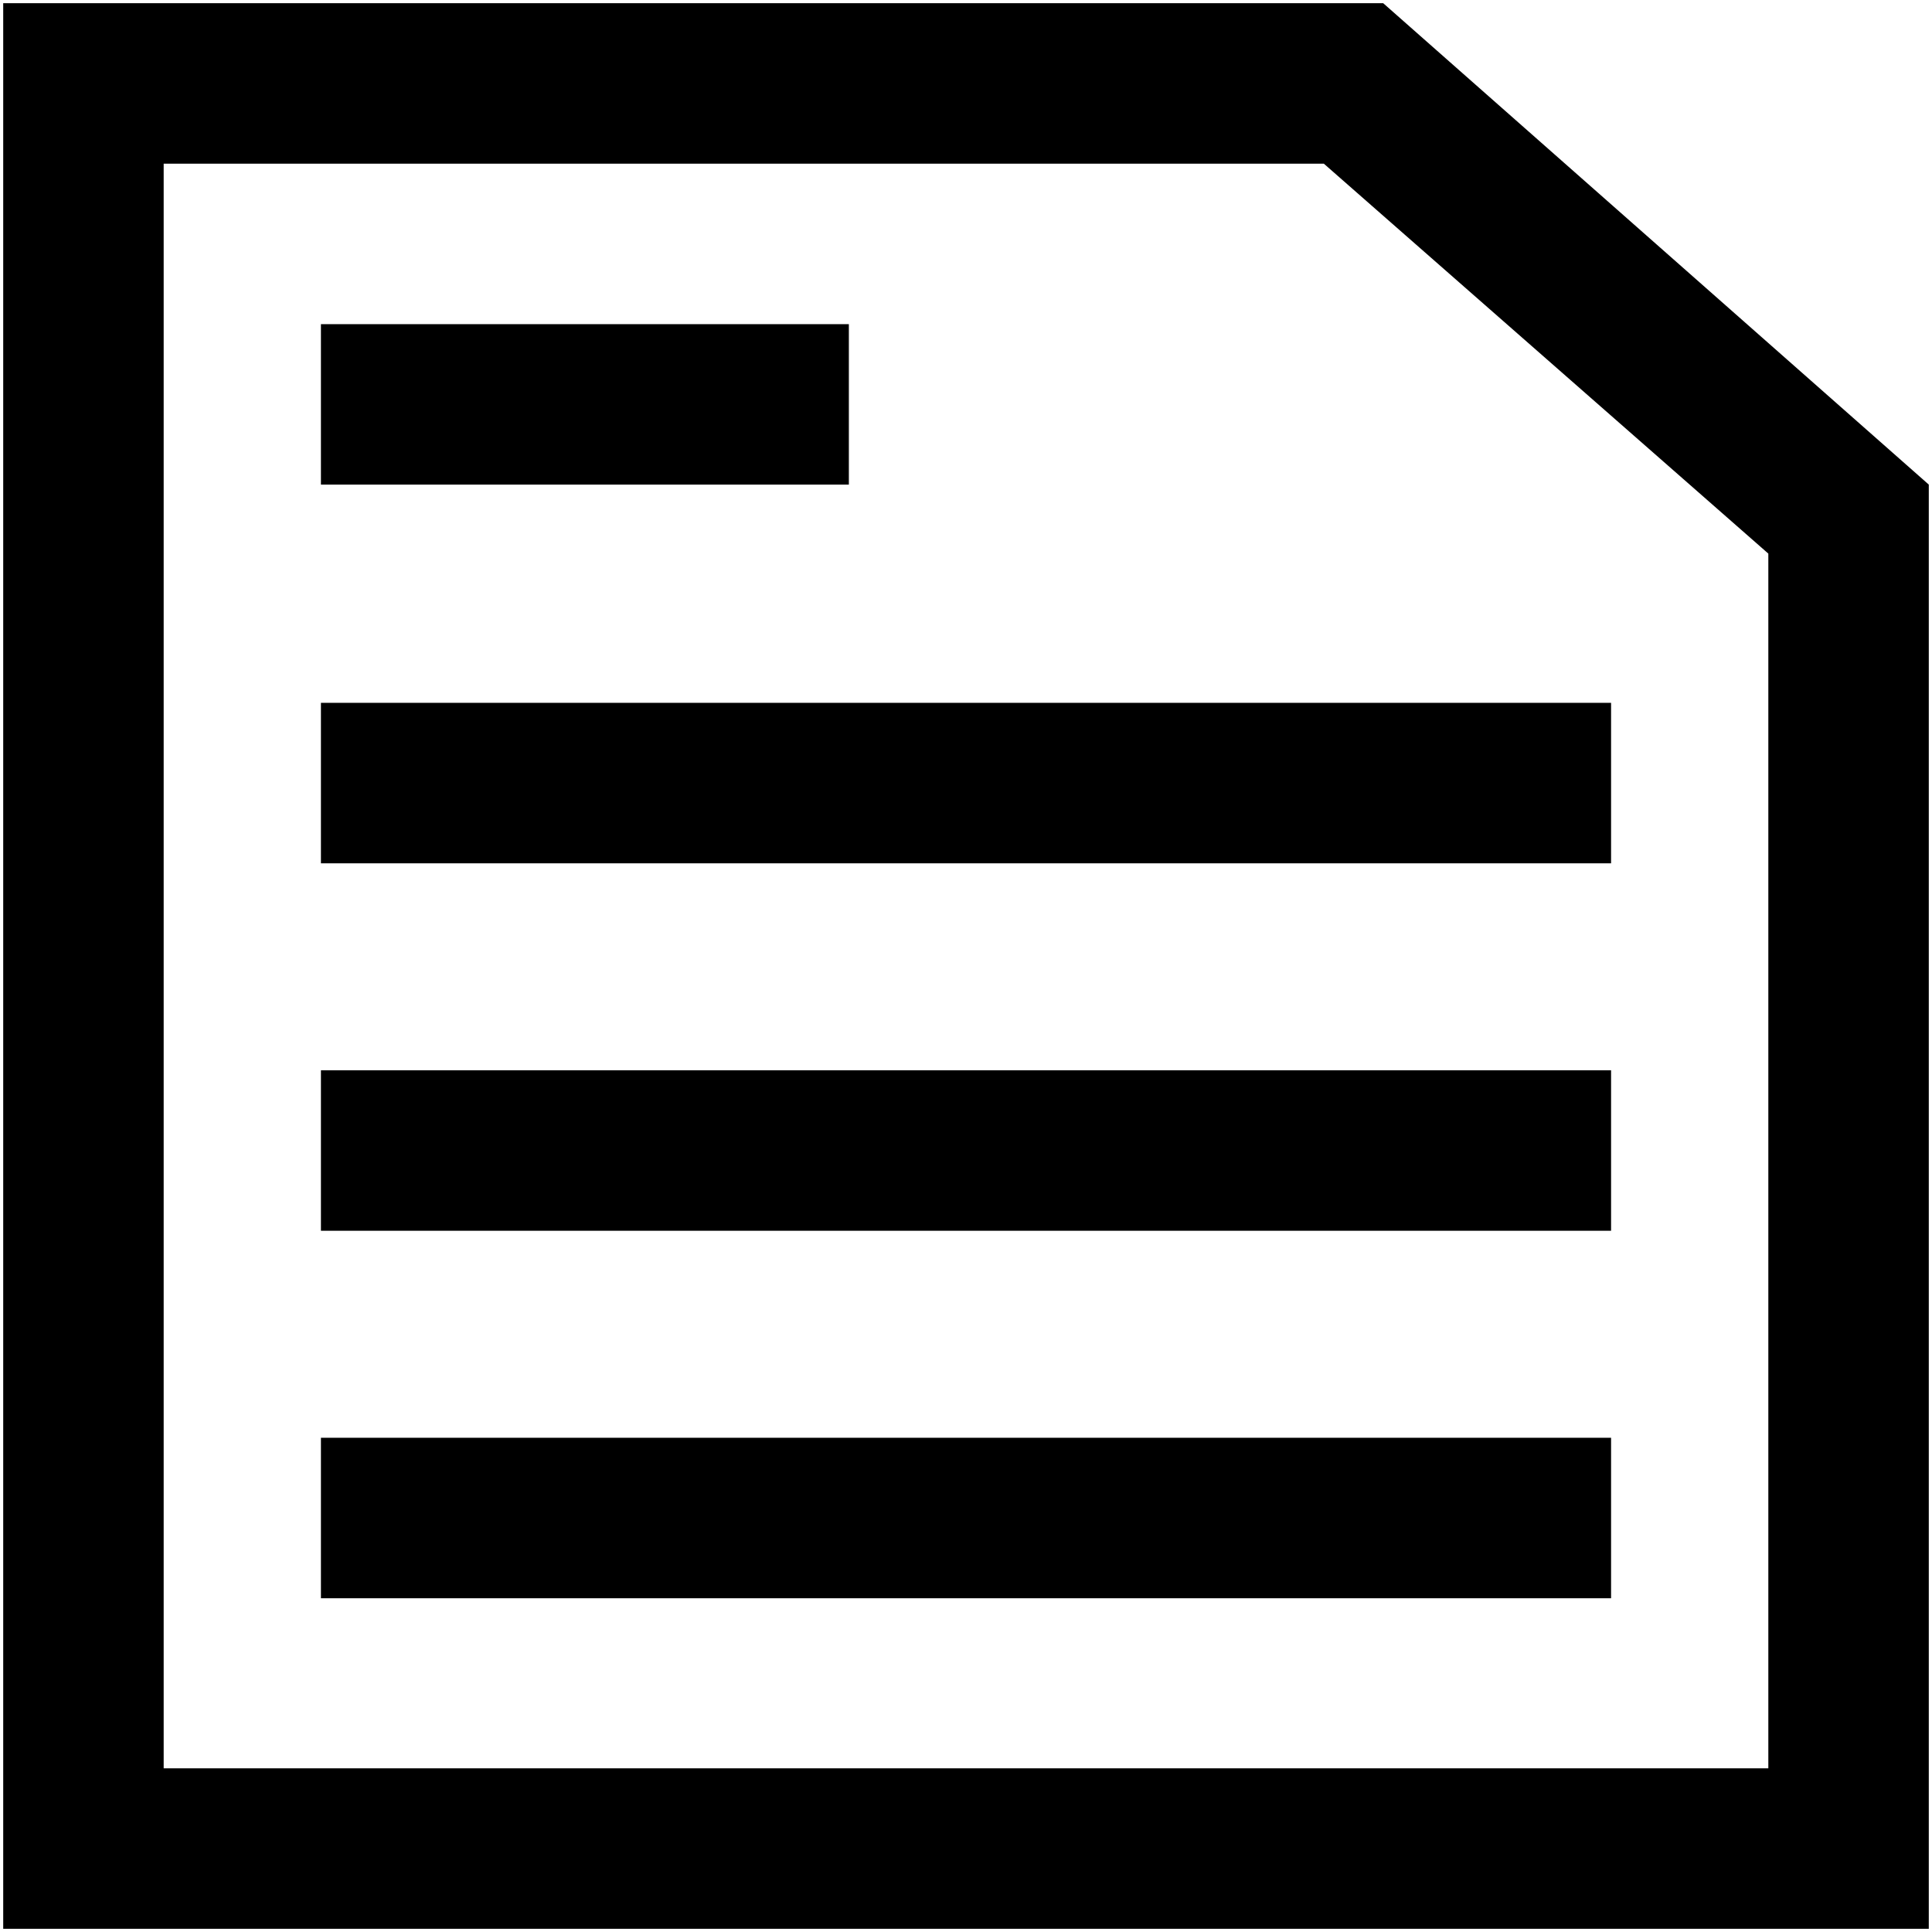 <?xml version="1.0" standalone="no"?><!DOCTYPE svg PUBLIC "-//W3C//DTD SVG 1.1//EN" "http://www.w3.org/Graphics/SVG/1.1/DTD/svg11.dtd"><svg t="1611222990878" class="icon" viewBox="0 0 1024 1024" version="1.1" xmlns="http://www.w3.org/2000/svg" p-id="6272" xmlns:xlink="http://www.w3.org/1999/xlink" width="200" height="200"><defs><style type="text/css"></style></defs><path d="M733.13 1.701H1.701v1020.598h1020.598v-765.449z m204.12 935.548h-850.498v-850.498h614.91l235.588 206.671z" p-id="6273"></path><path d="M170.1 171.801h279.814v85.05H170.1zM170.1 372.518h683.801v85.05H170.1zM170.1 567.282h683.801v85.05H170.1zM170.1 762.047h683.801v85.05H170.1z" p-id="6274"></path></svg>